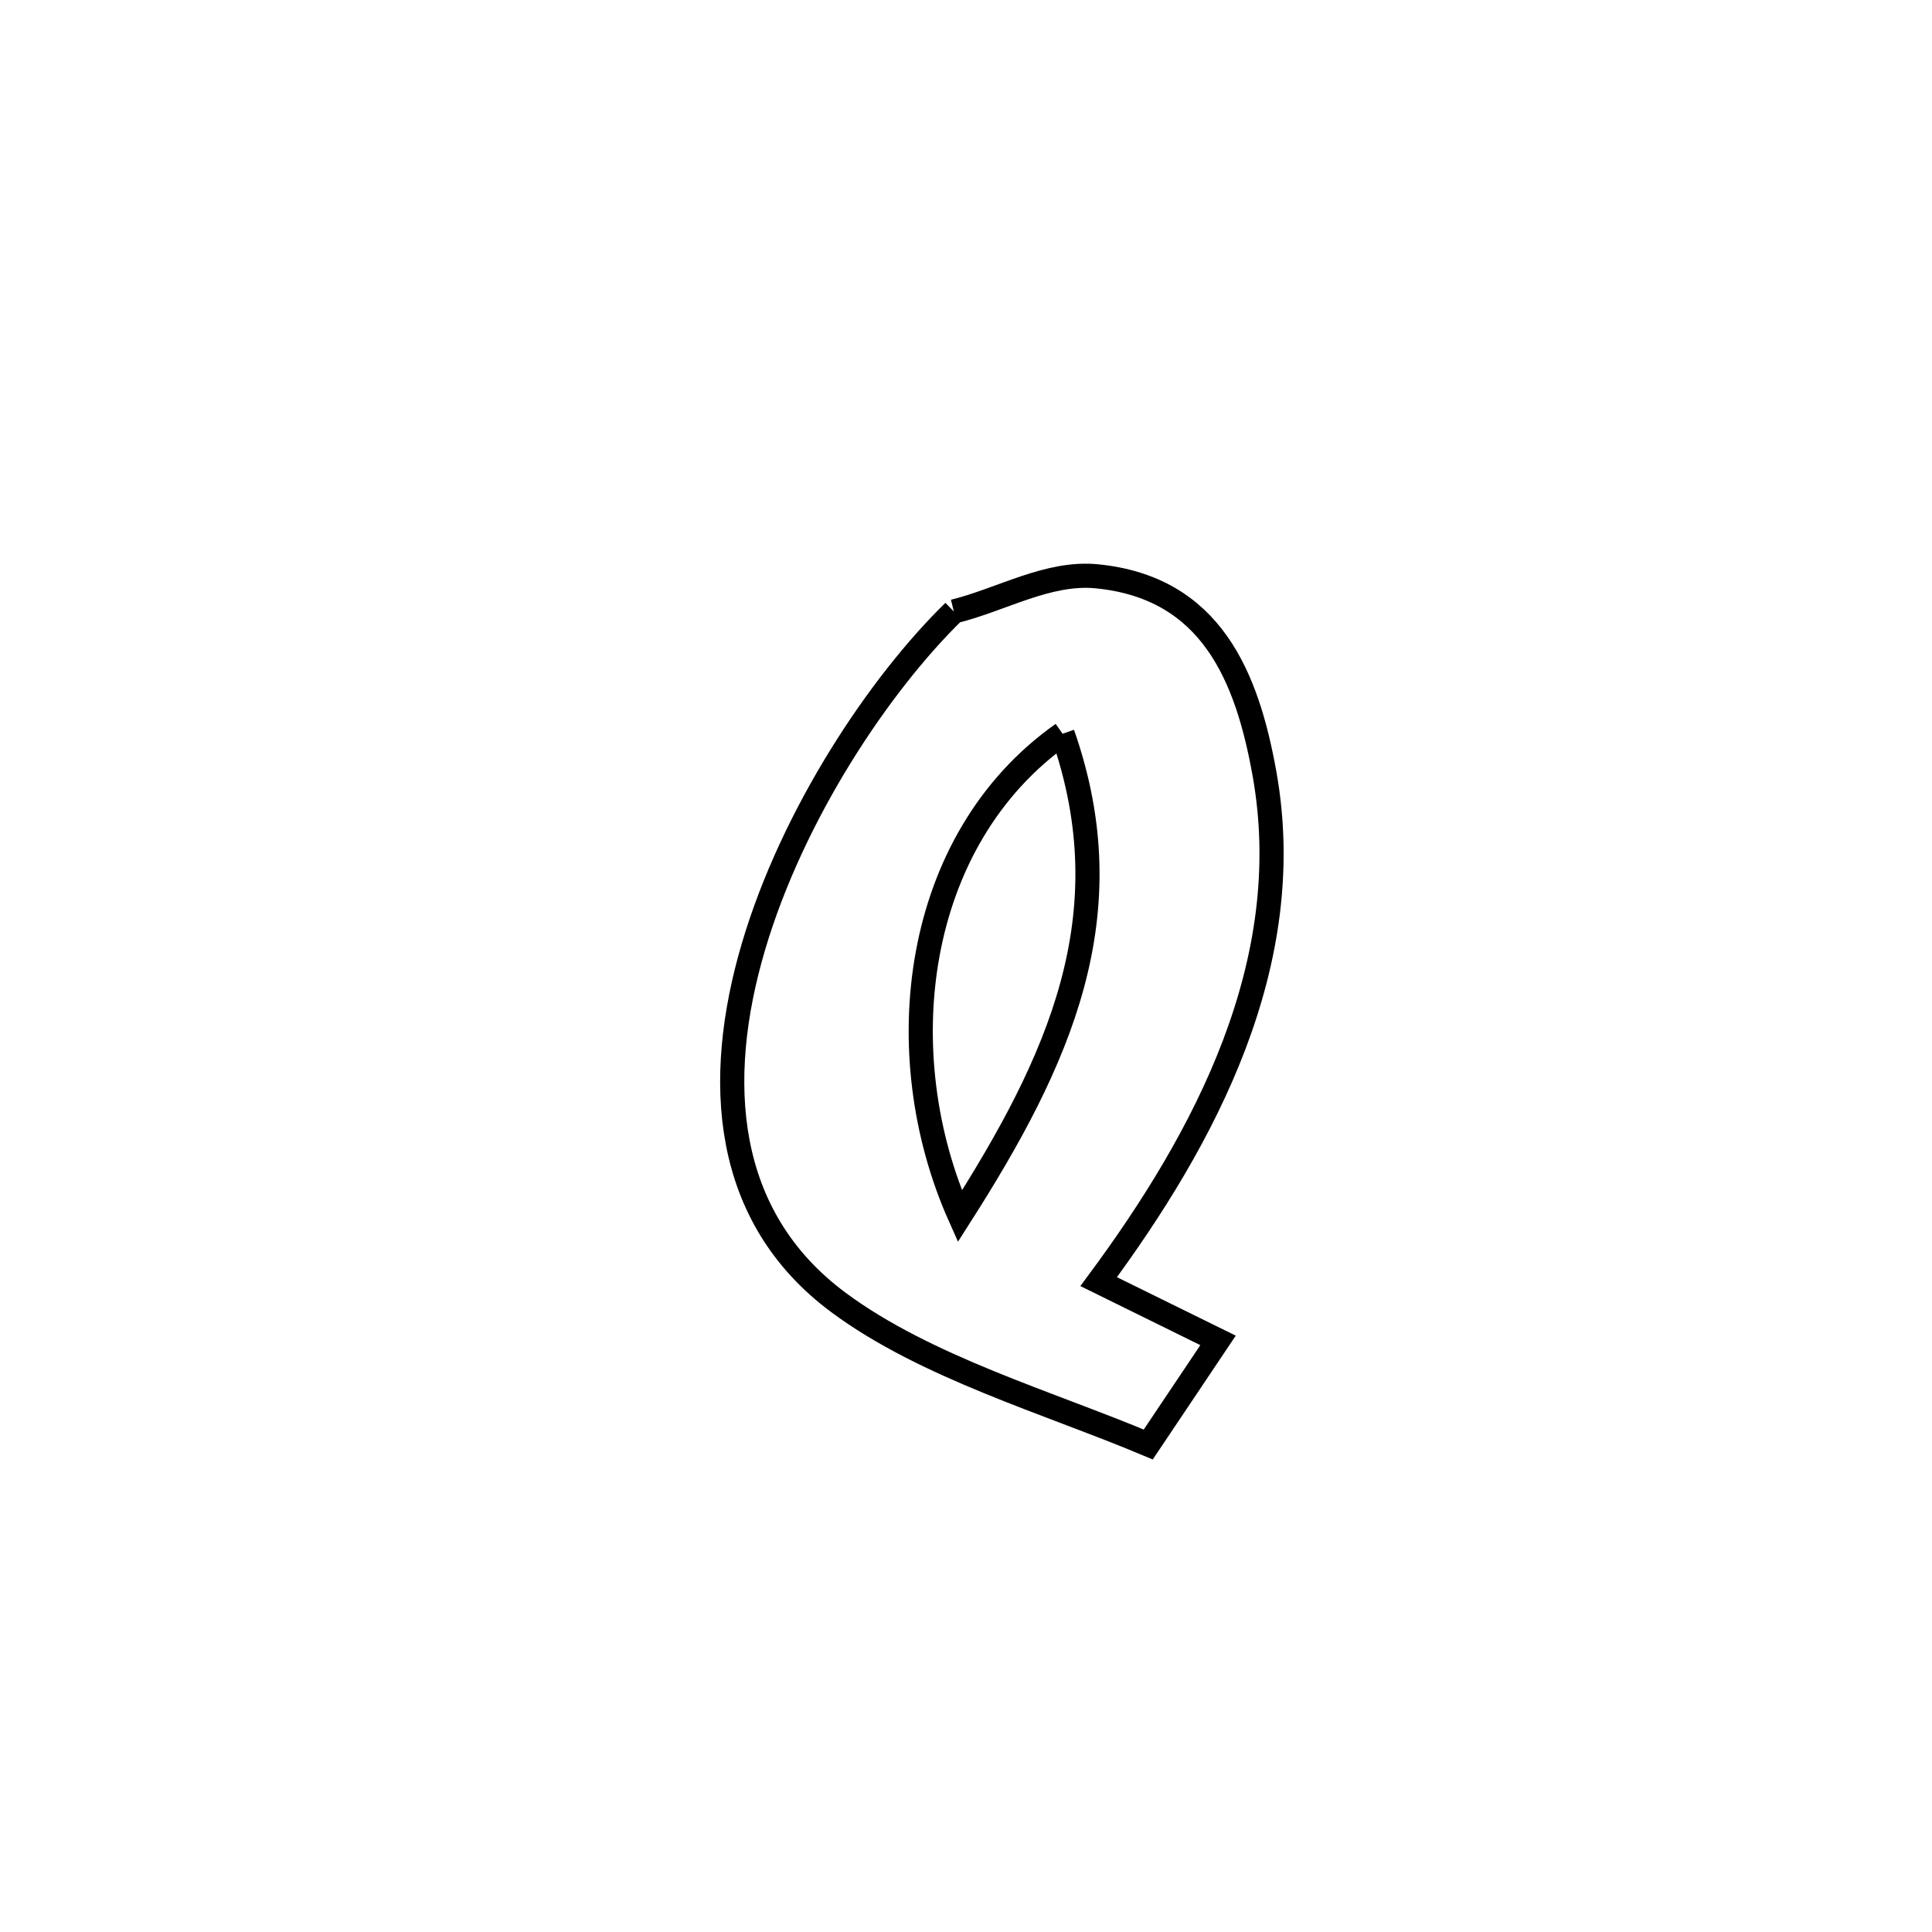 <svg xmlns="http://www.w3.org/2000/svg" viewBox="0.0 0.0 24.0 24.0" height="200px" width="200px"><path fill="none" stroke="black" stroke-width=".3" stroke-opacity="1.0"  filling="0" d="M11.849 7.596 L11.849 7.596 C12.441 7.45 13.018 7.1 13.624 7.159 C15.047 7.298 15.492 8.406 15.708 9.612 C16.128 11.962 14.973 14.131 13.648 15.921 L13.648 15.921 C14.142 16.165 14.636 16.408 15.131 16.651 L15.131 16.651 C14.842 17.082 14.553 17.513 14.264 17.944 L14.264 17.944 C13.031 17.425 11.501 16.985 10.416 16.18 C8.975 15.111 8.871 13.416 9.359 11.762 C9.847 10.109 10.926 8.497 11.849 7.596 L11.849 7.596"></path>
<path fill="none" stroke="black" stroke-width=".3" stroke-opacity="1.0"  filling="0" d="M13.2 9.115 L13.2 9.115 C13.991 11.368 13.154 13.181 11.924 15.109 L11.924 15.109 C11.023 13.089 11.333 10.433 13.2 9.115 L13.2 9.115"></path></svg>